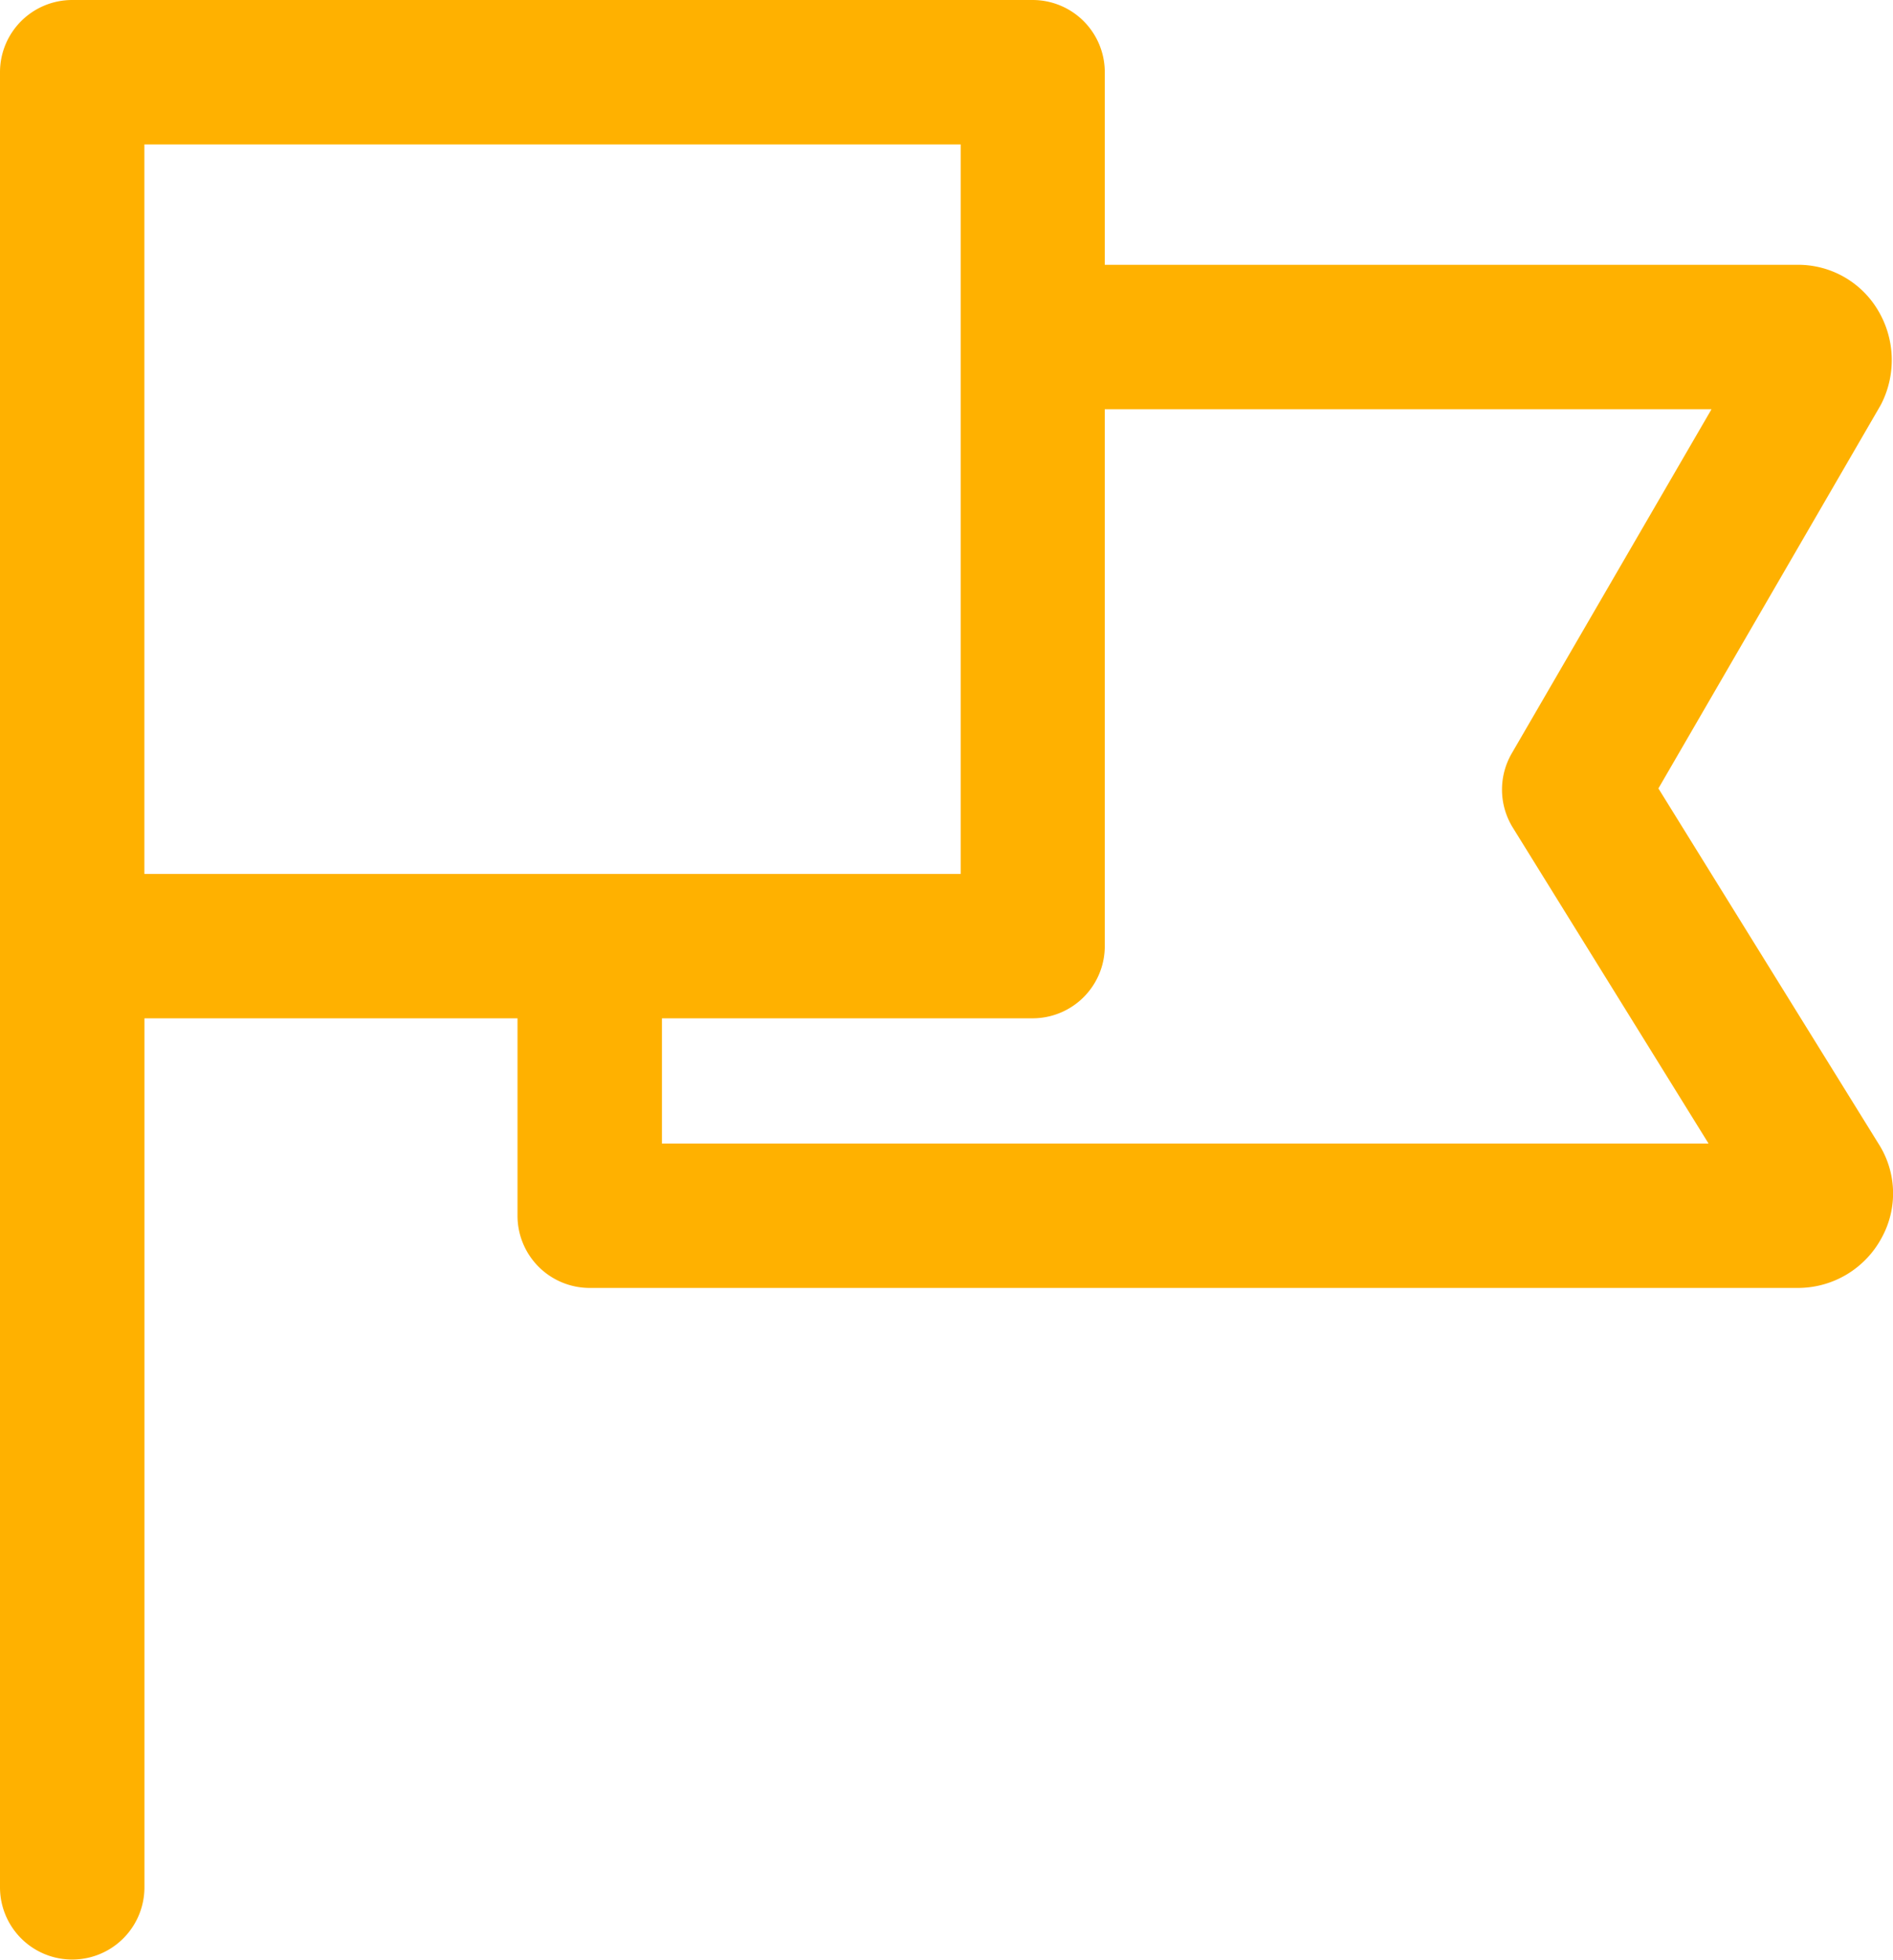 <svg id="symbol-2" xmlns="http://www.w3.org/2000/svg" width="28.243" height="29.232" viewBox="0 0 28.243 29.232">
  <g id="Group_4138" data-name="Group 4138" transform="translate(0)">
    <g id="Group_4137" data-name="Group 4137">
      <path id="Path_9273" data-name="Path 9273" d="M24.073,0H9.744A1.077,1.077,0,0,0,8.667,1.077V14.113A1.077,1.077,0,0,0,9.744,15.19H24.073a1.077,1.077,0,0,0,1.077-1.077V1.077A1.077,1.077,0,0,0,24.073,0ZM23,13.036H10.821V2.155H23Z" transform="translate(-8.667)" fill="#ffb100"/>
    </g>
  </g>
  <g id="Group_4140" data-name="Group 4140" transform="translate(7.721 3.95)">
    <g id="Group_4139" data-name="Group 4139">
      <path id="Path_9274" data-name="Path 9274" d="M164.2,82.3,160.916,77l3.3-5.69c.011-.019.022-.039.032-.059a1.446,1.446,0,0,0-.066-1.4A1.385,1.385,0,0,0,163,69.189h-11.42v2.155h10.128l-2.98,5.133a1.077,1.077,0,0,0,.016,1.108l2.92,4.712H146.049V79.352h-2.155v4.022a1.077,1.077,0,0,0,1.077,1.077H163a1.417,1.417,0,0,0,1.249-.752A1.372,1.372,0,0,0,164.2,82.3Z" transform="translate(-143.894 -69.189)" fill="#ffb100"/>
    </g>
  </g>
  <g id="Group_4142" data-name="Group 4142" transform="translate(0 13.036)">
    <g id="Group_4141" data-name="Group 4141">
      <path id="Path_9275" data-name="Path 9275" d="M9.738,228.324A1.077,1.077,0,0,0,8.661,229.4v14.041a1.077,1.077,0,1,0,2.155,0V229.4A1.077,1.077,0,0,0,9.738,228.324Z" transform="translate(-8.661 -228.324)" fill="#ffb100"/>
    </g>
  </g>
</svg>
